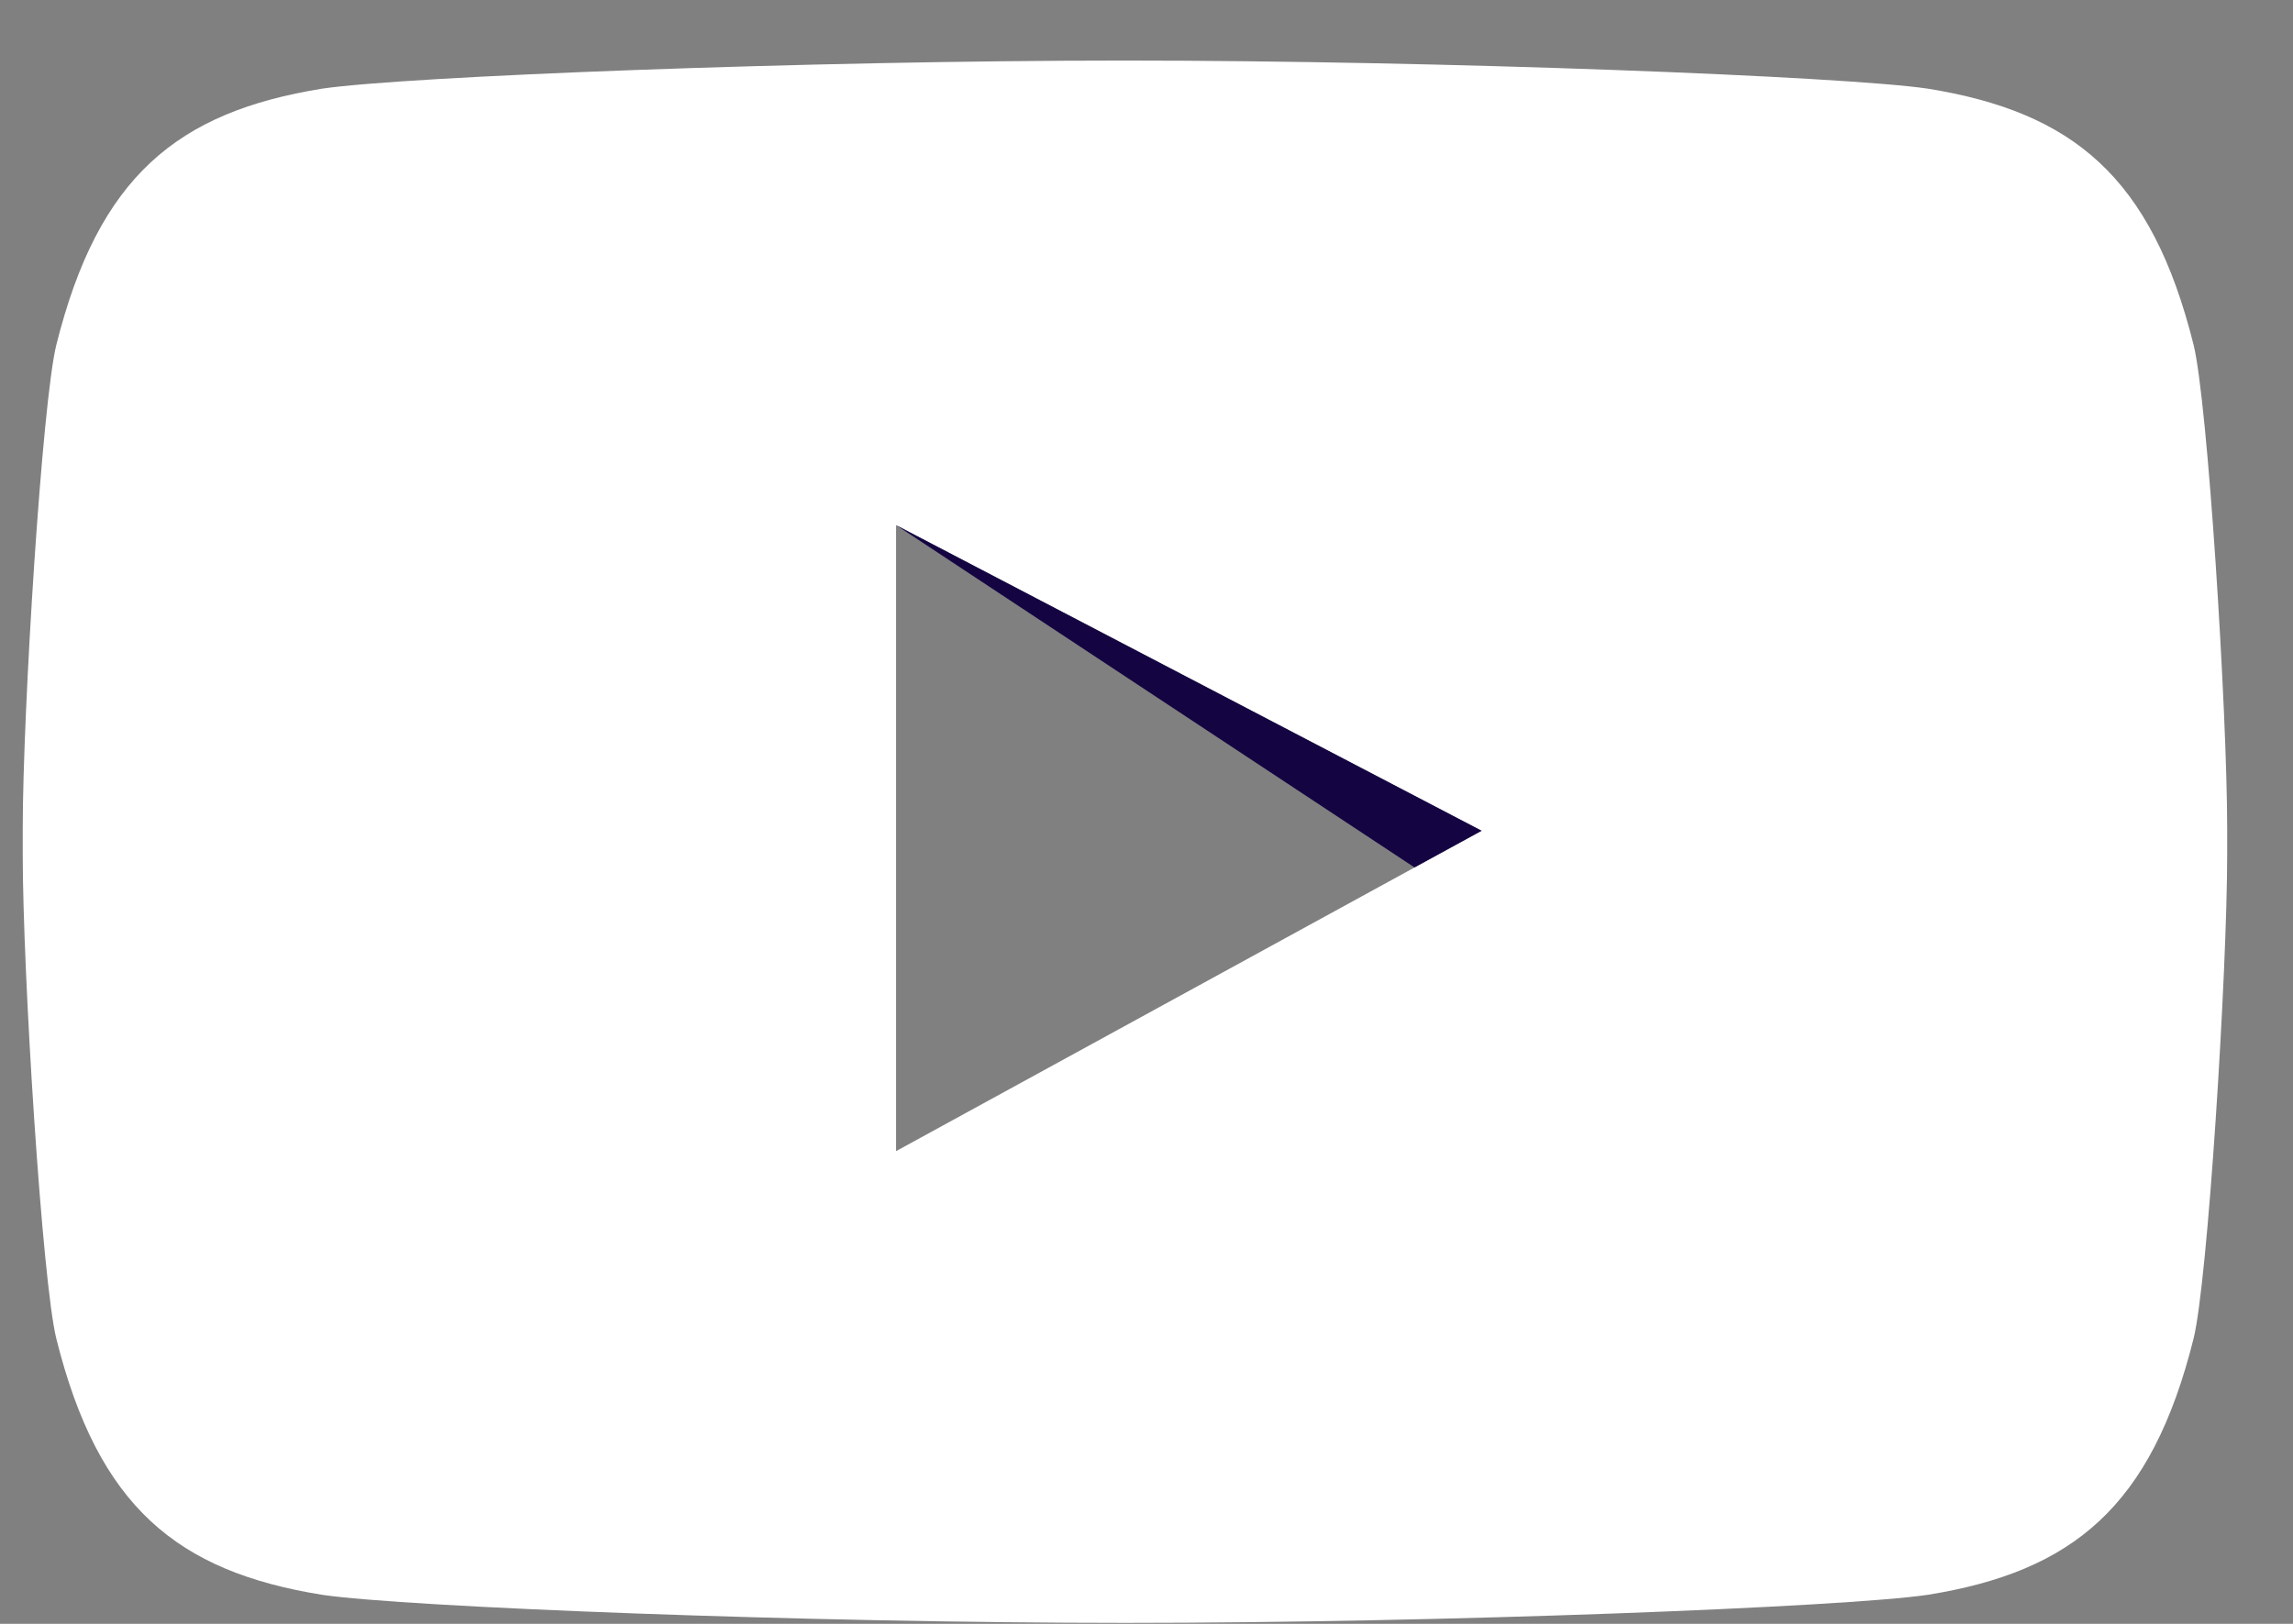 <svg xmlns="http://www.w3.org/2000/svg" width="24" height="17" viewBox="0 0 24 17">
    <rect x="0" y="0" width="24" height="17" fill="#808080" stroke="none"/>
    <g fill="none" fill-rule="evenodd">
        <path fill="#FFF" d="M20.177.928c1.518.245 2.343.922 2.782 2.68.148.592.352 3.832.352 5.069v.27c0 1.237-.204 4.477-.352 5.068-.44 1.759-1.264 2.437-2.782 2.681-.875.129-5.076.294-8.395.294-3.334 0-7.535-.165-8.41-.294-1.518-.244-2.343-.922-2.782-2.68-.148-.592-.352-3.832-.352-5.068v-.271C.238 7.44.442 4.2.59 3.609 1.03 1.85 1.854 1.173 3.372.928 4.247.799 8.448.634 11.767.634c3.334 0 7.535.165 8.41.294zm-4.67 7.77l-6.128-3.2v6.553l6.129-3.354z"/>
        <path fill="#140442" d="M15.508 8.697l-.703.384L9.38 5.498z"/>
    </g>
</svg>
